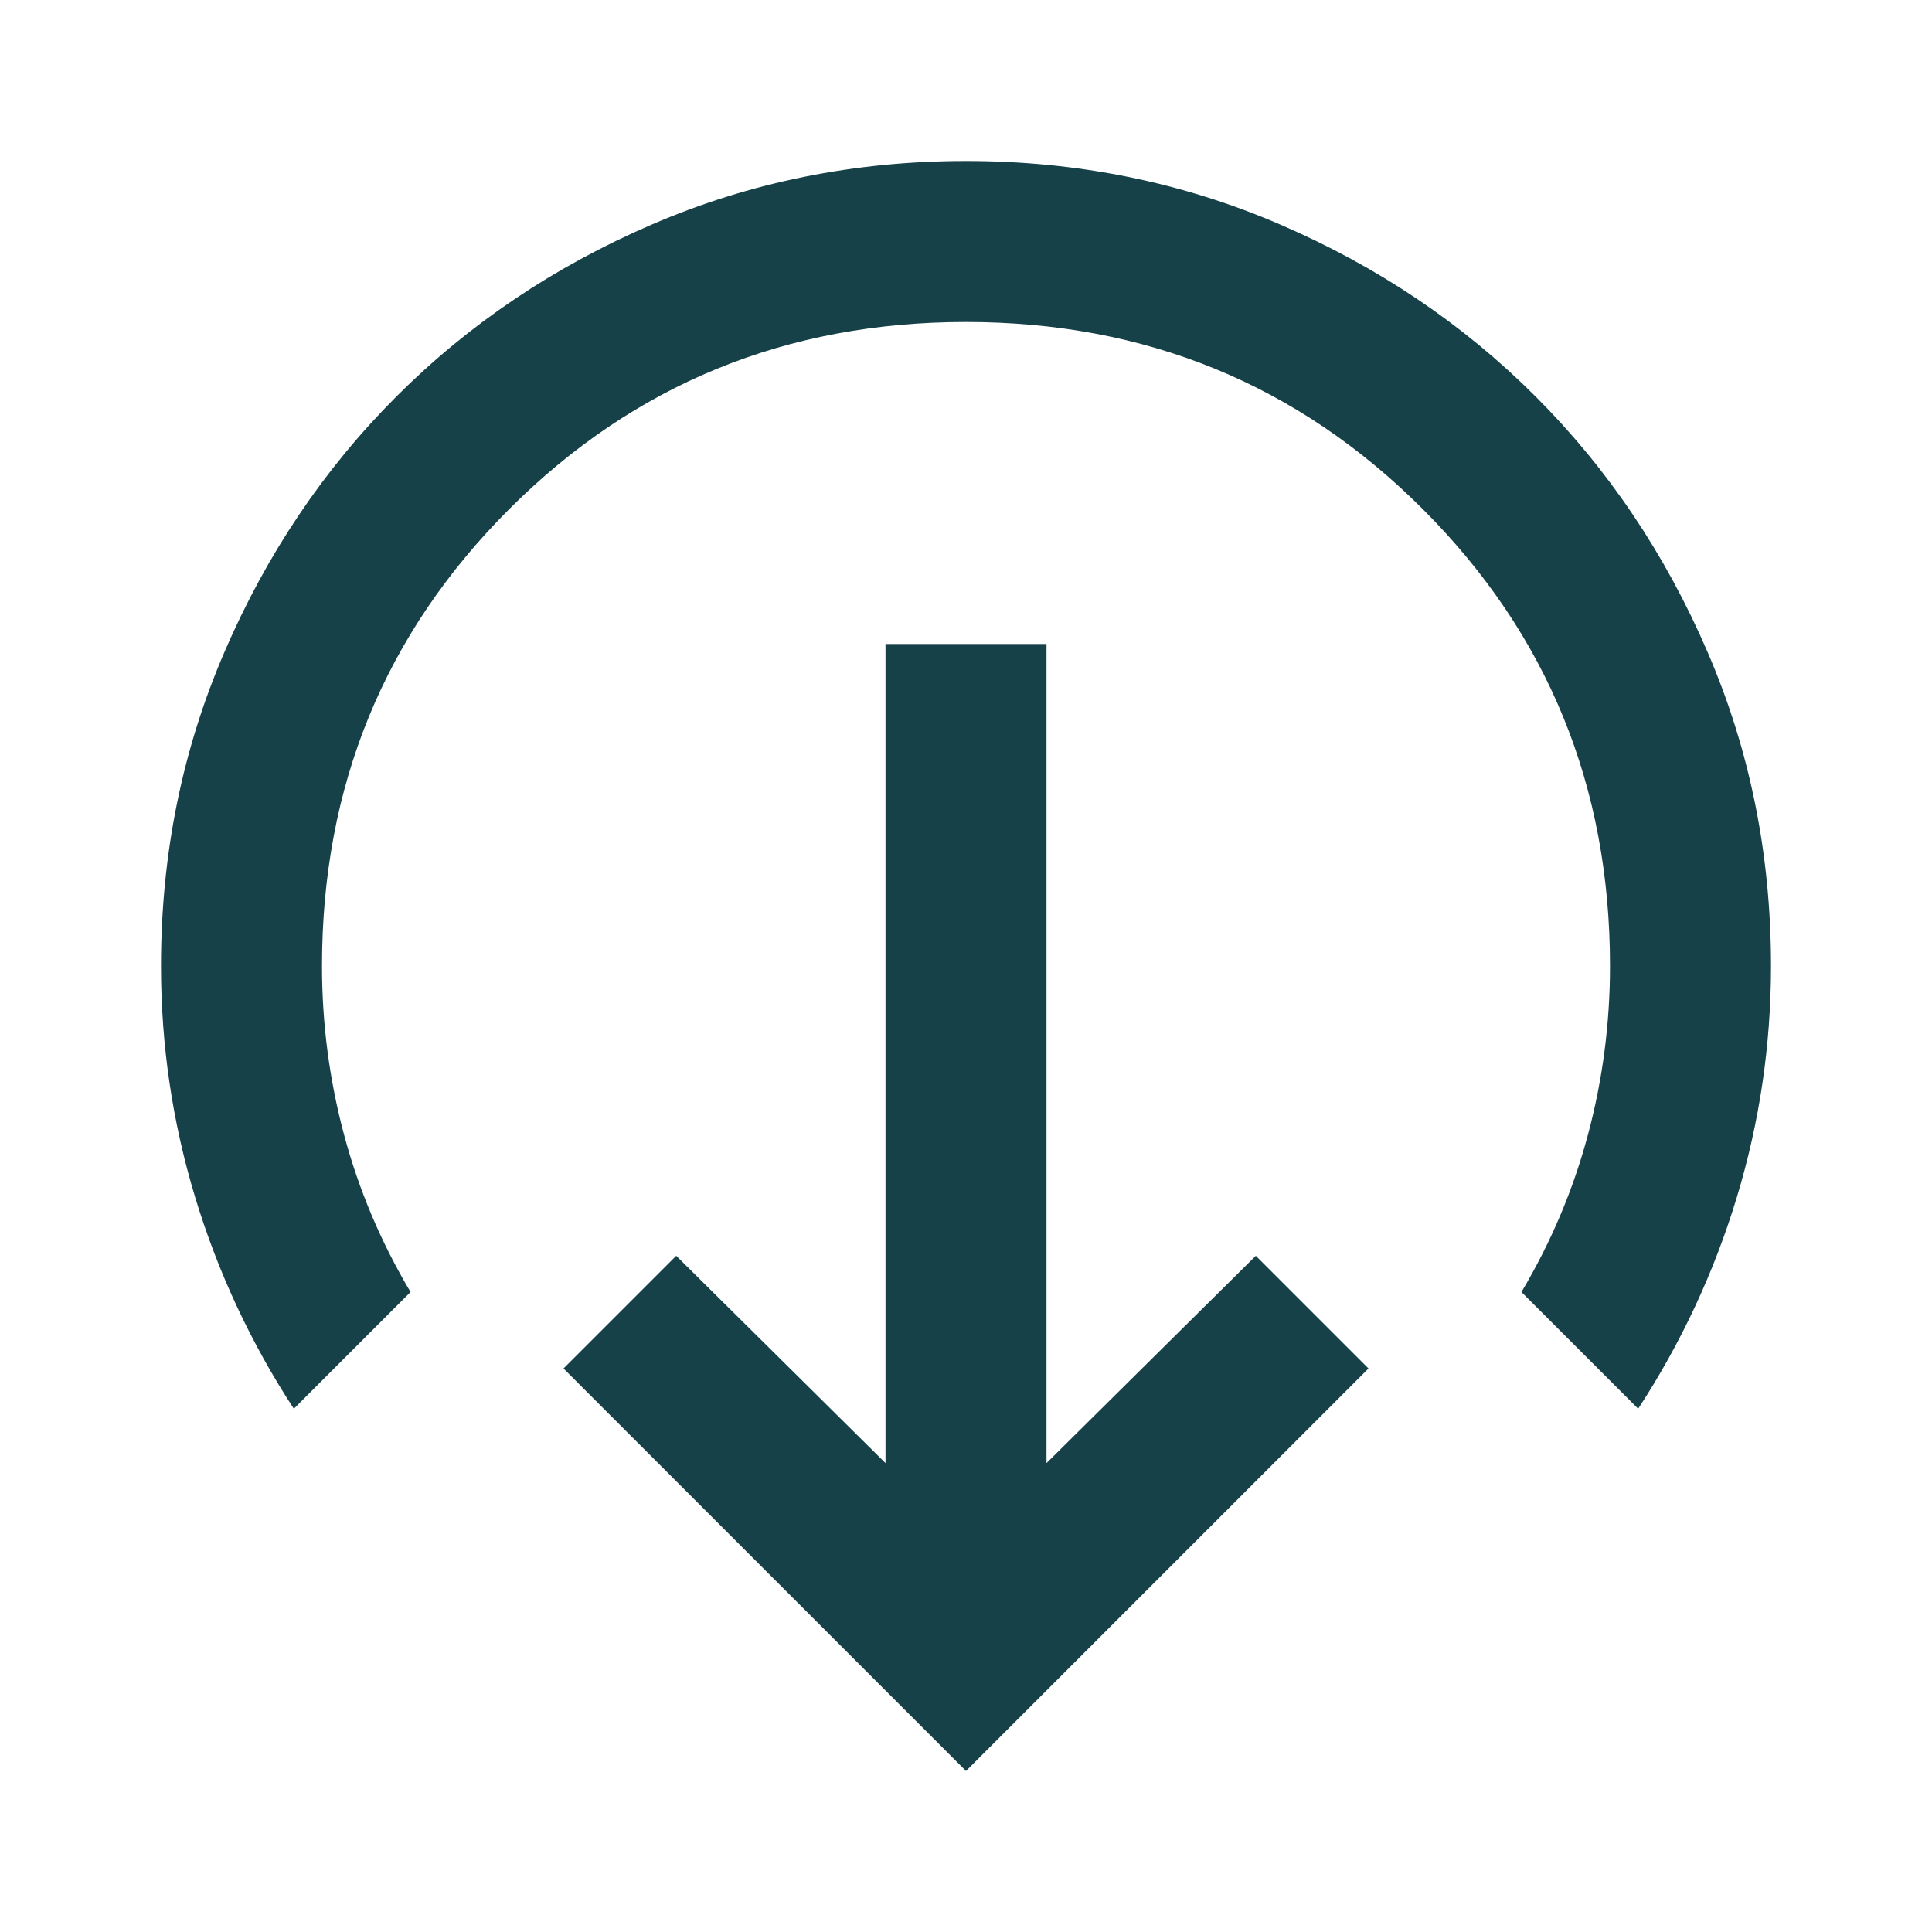 <svg xmlns="http://www.w3.org/2000/svg" width="24" height="24" viewBox="0 0 24 24" fill="none">
<mask id="mask0_4004_3999" style="mask-type: alpha" maskUnits="userSpaceOnUse" x="0" y="0" width="24" height="24">
<rect width="24" height="24" fill="#D9D9D9"/>
</mask>
<g mask="url(#mask0_4004_3999)">
<path d="M12 22L7 17L8.4 15.6L11 18.175V8H13V18.175L15.6 15.6L17 17L12 22ZM3.65 17.5C3.117 16.683 2.708 15.808 2.425 14.875C2.142 13.942 2 12.983 2 12C2 10.617 2.263 9.317 2.788 8.1C3.312 6.883 4.025 5.825 4.925 4.925C5.825 4.025 6.883 3.312 8.1 2.788C9.317 2.263 10.617 2 12 2C13.383 2 14.683 2.263 15.9 2.788C17.117 3.312 18.175 4.025 19.075 4.925C19.975 5.825 20.688 6.883 21.212 8.1C21.738 9.317 22 10.617 22 12C22 12.983 21.858 13.942 21.575 14.875C21.292 15.808 20.883 16.683 20.35 17.5L18.9 16.05C19.267 15.433 19.542 14.783 19.725 14.1C19.908 13.417 20 12.717 20 12C20 9.767 19.225 7.875 17.675 6.325C16.125 4.775 14.233 4 12 4C9.767 4 7.875 4.775 6.325 6.325C4.775 7.875 4 9.767 4 12C4 12.717 4.092 13.417 4.275 14.1C4.458 14.783 4.733 15.433 5.1 16.05L3.65 17.5Z" fill="#174148"/>
</g>
</svg>